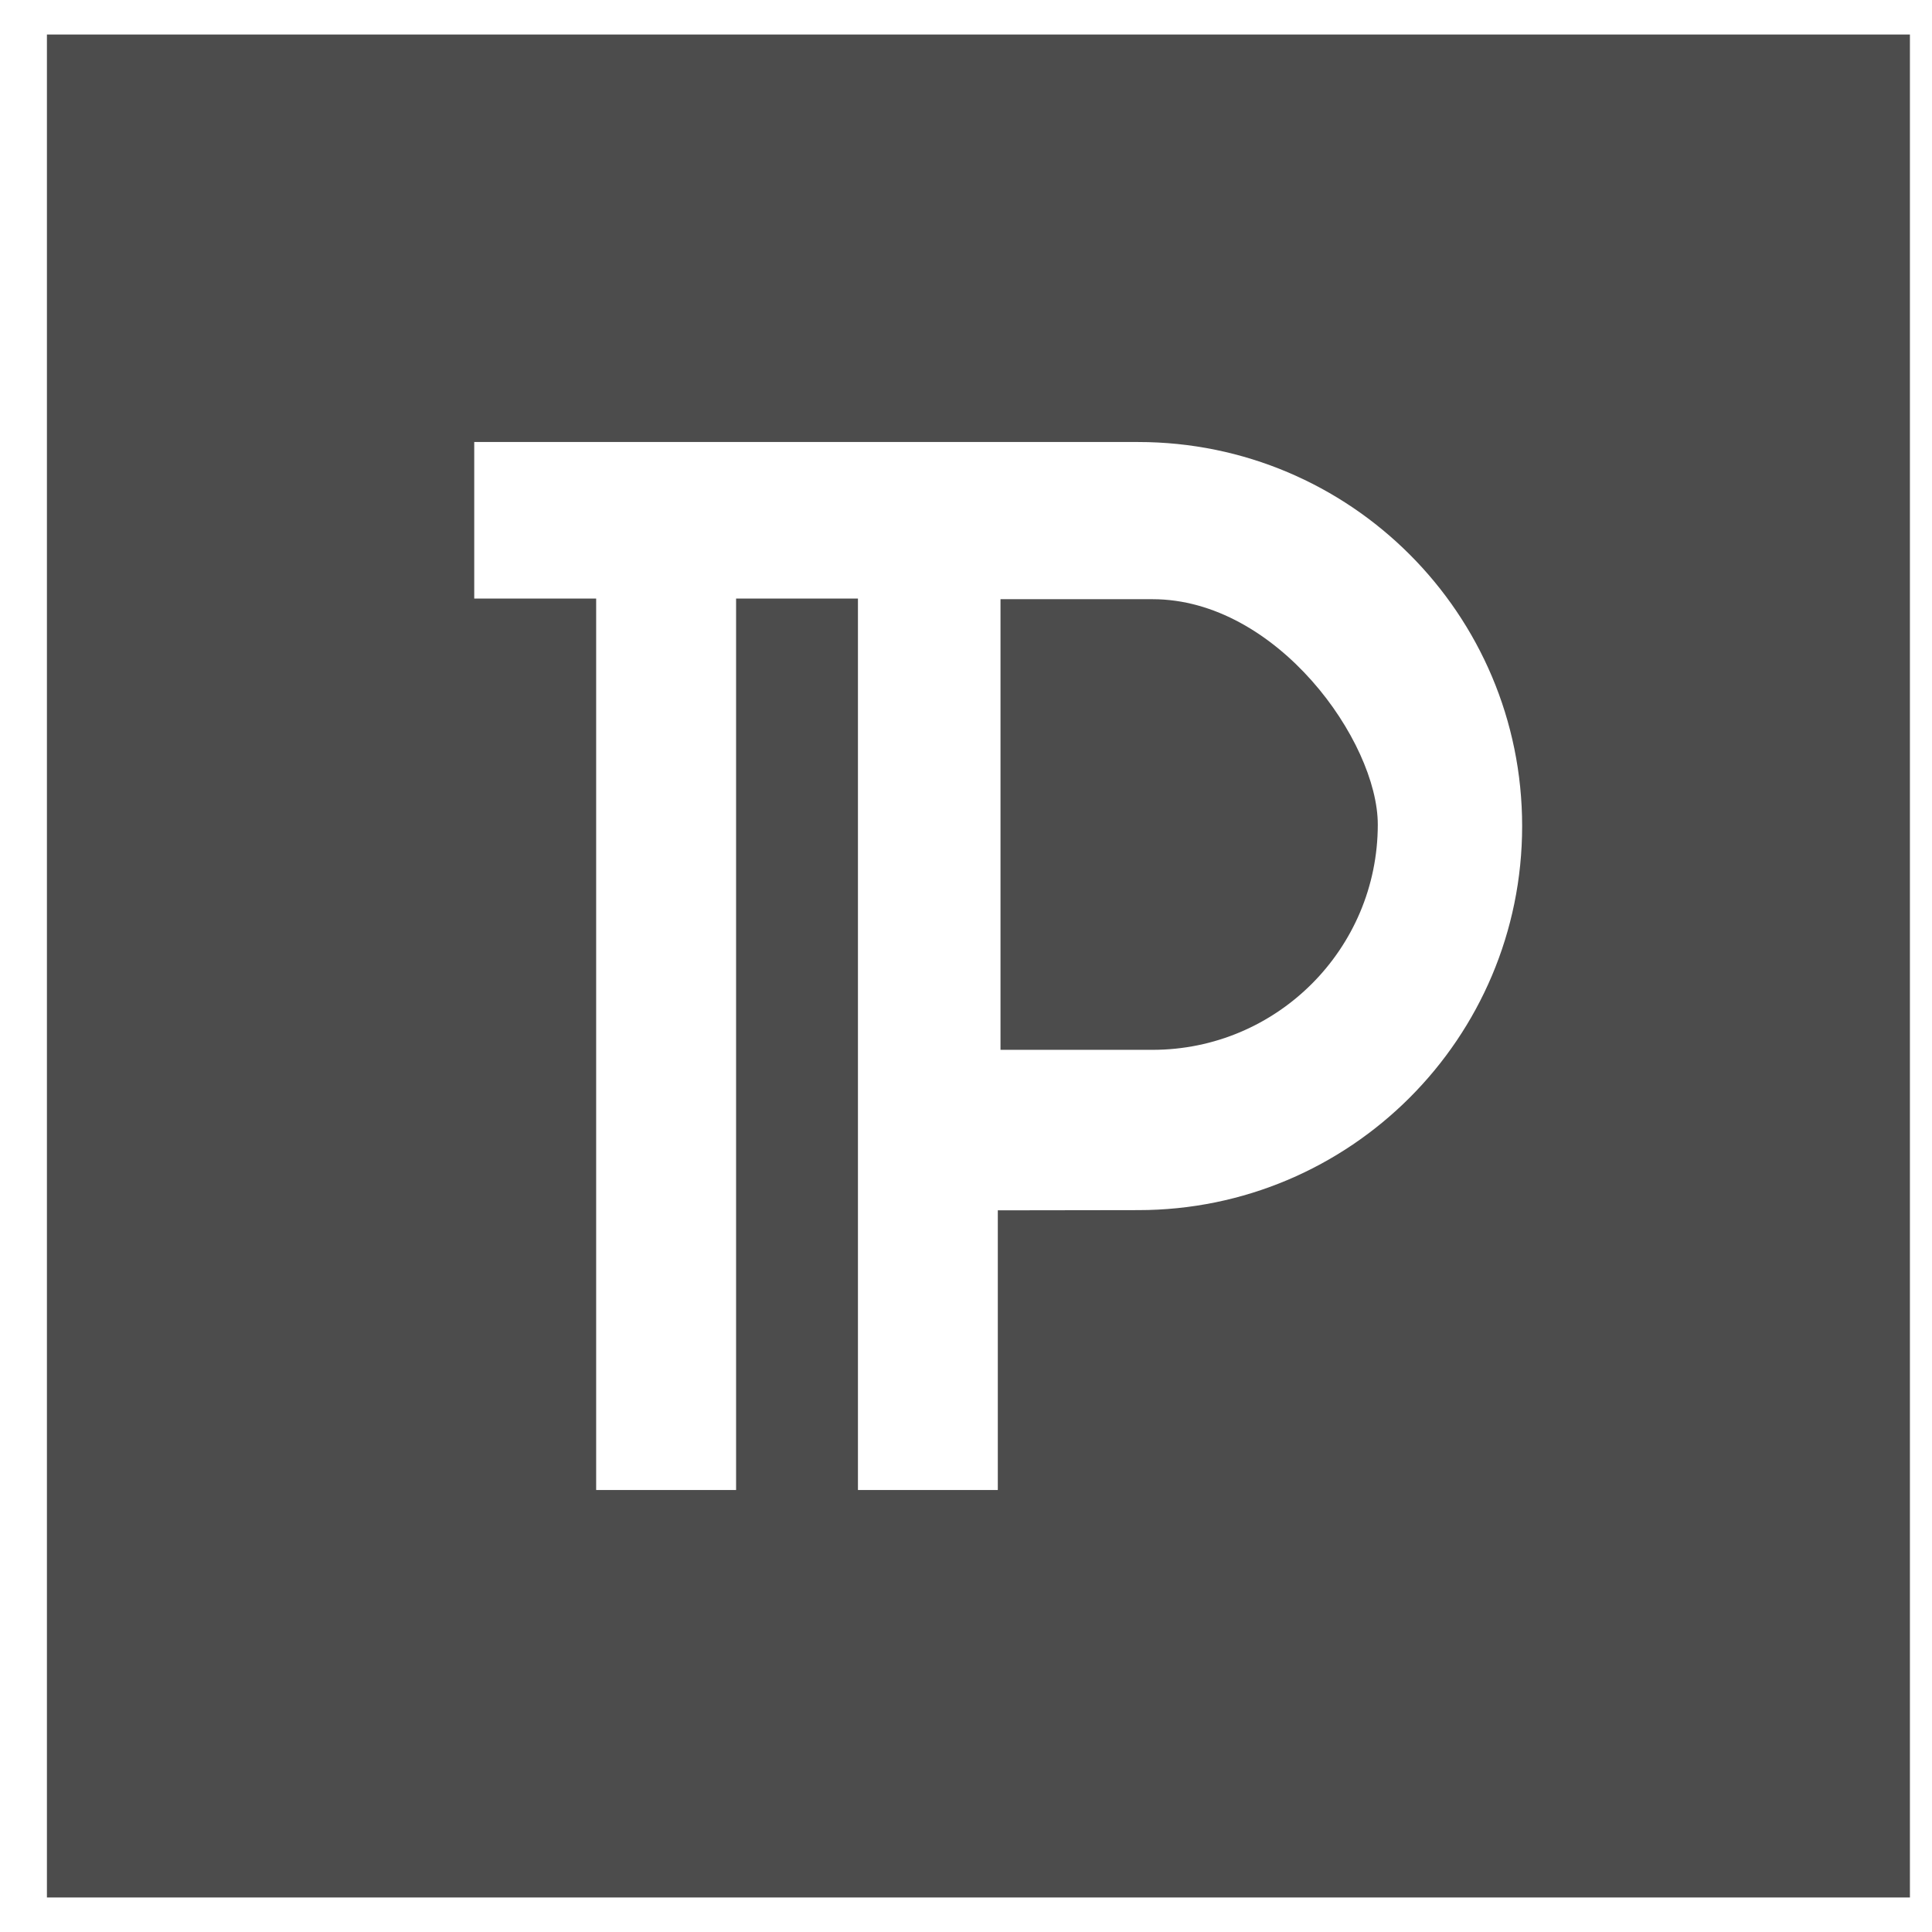 <svg width="28" height="28" viewBox="0 0 28 28" fill="none" xmlns="http://www.w3.org/2000/svg">
  <g clip-path="url(#clip0_2706_243)">
    <path fill-rule="evenodd" clip-rule="evenodd" d="M27.68 0.5V27.5H0.68V0.5H27.68ZM16.495 6.406H6.873V8.675H8.64V21.594H10.668V8.675H12.434V21.594H14.461V17.541L16.495 17.538C19.569 17.538 22.06 15.046 22.06 11.972C22.06 8.898 19.569 6.406 16.495 6.406ZM16.703 8.684C18.506 8.684 19.968 10.746 19.968 11.95C19.968 13.753 18.506 15.215 16.703 15.215H14.5V8.684H16.703Z" fill="black" fill-opacity="0.7"/>
  </g>
  <defs>
  <clipPath id="clip0_2706_243">
    <rect width="27" height="27" fill="white" transform="translate(0.68 0.5)"/>
  </clipPath>
  </defs>
</svg>
